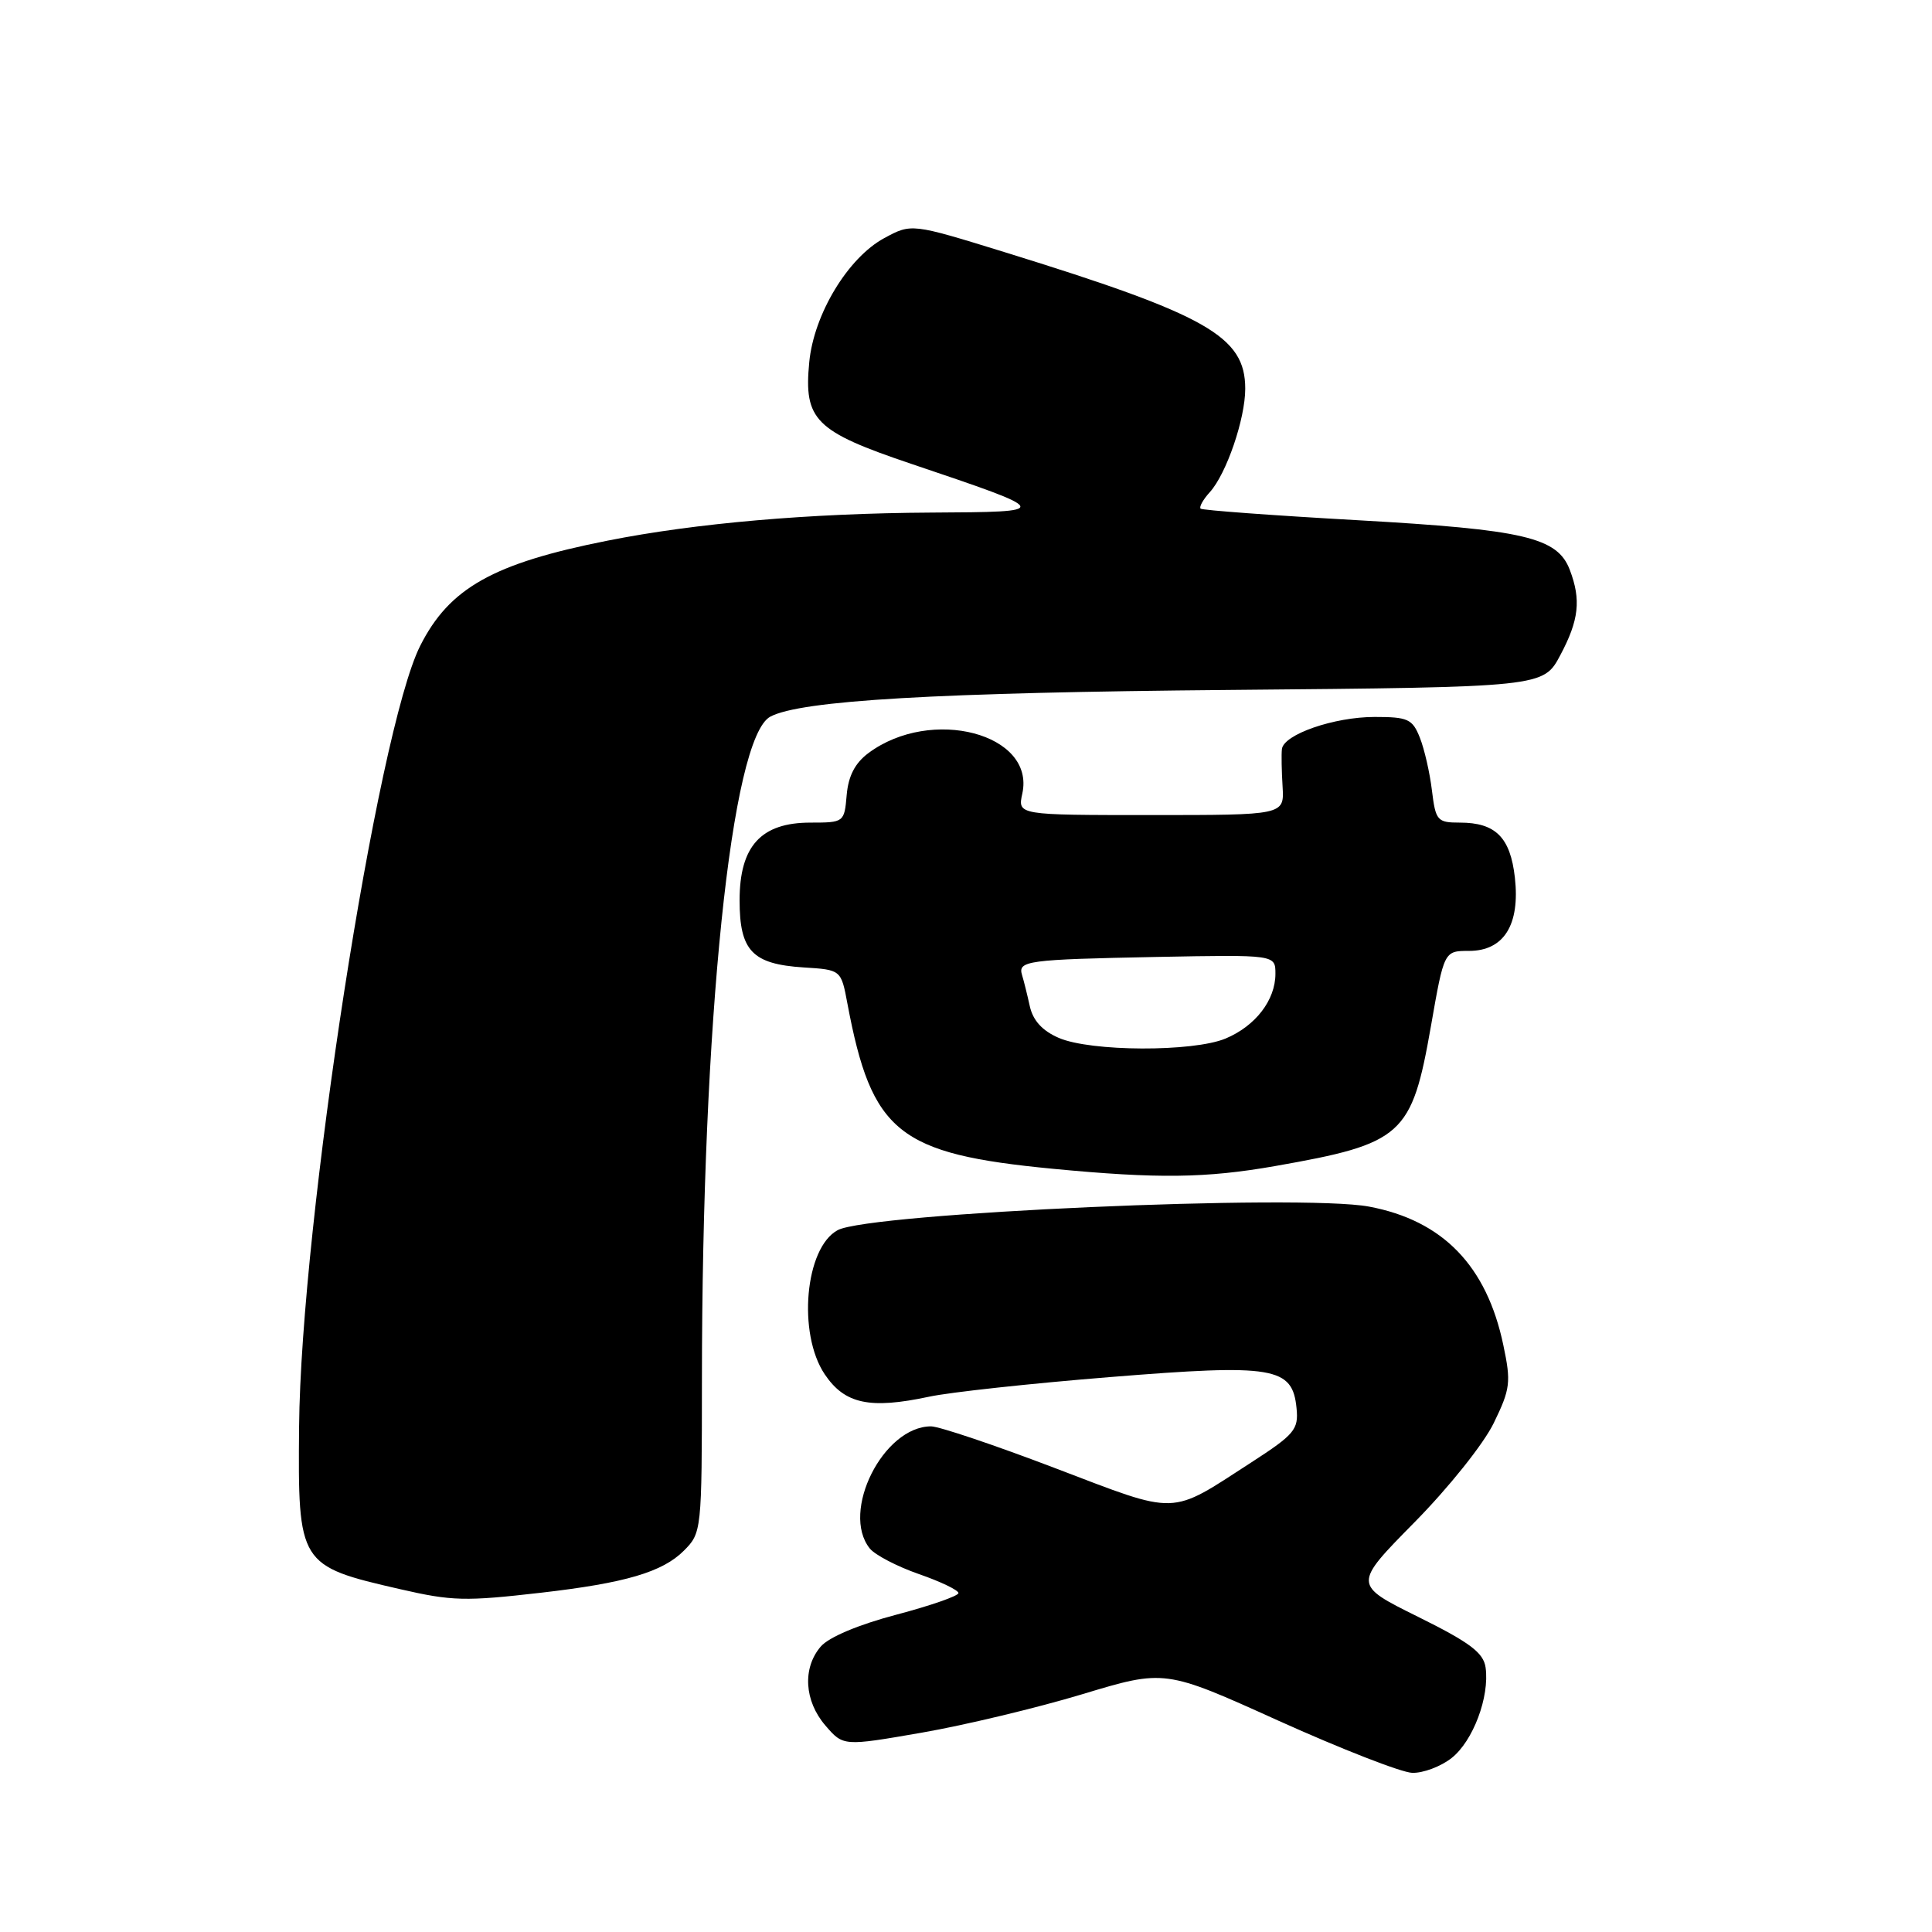 <?xml version="1.0" encoding="UTF-8" standalone="no"?>
<!DOCTYPE svg PUBLIC "-//W3C//DTD SVG 1.1//EN" "http://www.w3.org/Graphics/SVG/1.1/DTD/svg11.dtd" >
<svg xmlns="http://www.w3.org/2000/svg" xmlns:xlink="http://www.w3.org/1999/xlink" version="1.1" viewBox="0 0 256 256">
 <g >
 <path fill="currentColor"
d=" M 192.34 232.95 C 195.19 230.71 197.39 224.84 196.85 220.96 C 196.57 218.99 194.79 217.65 187.89 214.23 C 179.29 209.97 179.29 209.97 187.41 201.73 C 191.95 197.13 196.59 191.32 197.93 188.56 C 200.13 184.04 200.24 183.16 199.20 178.24 C 197.00 167.72 191.17 161.71 181.40 159.88 C 172.38 158.19 115.26 160.72 111.00 163.00 C 106.67 165.32 105.65 176.69 109.28 182.10 C 111.93 186.04 115.25 186.75 123.11 185.07 C 125.84 184.48 136.63 183.31 147.08 182.47 C 168.83 180.71 171.27 181.12 171.80 186.61 C 172.08 189.42 171.53 190.07 165.80 193.78 C 154.86 200.86 156.30 200.82 139.87 194.56 C 131.86 191.50 124.43 189.00 123.37 189.00 C 117.05 189.00 111.36 200.32 115.25 205.18 C 115.94 206.04 118.86 207.56 121.75 208.57 C 124.64 209.57 127.00 210.71 127.00 211.09 C 127.00 211.47 123.29 212.76 118.75 213.96 C 113.74 215.28 109.81 216.94 108.75 218.18 C 106.31 221.03 106.57 225.39 109.37 228.64 C 111.74 231.39 111.74 231.39 122.12 229.59 C 127.83 228.60 137.42 226.30 143.42 224.49 C 154.35 221.19 154.35 221.19 169.42 228.01 C 177.72 231.75 185.68 234.86 187.12 234.91 C 188.55 234.96 190.91 234.08 192.34 232.95 Z  M 71.72 211.04 C 82.85 209.76 87.78 208.31 90.61 205.48 C 92.97 203.12 93.00 202.85 93.01 182.80 C 93.02 135.27 96.89 97.73 102.07 94.96 C 106.09 92.81 124.08 91.76 163.00 91.42 C 204.50 91.05 204.50 91.05 206.75 86.81 C 209.22 82.17 209.52 79.49 208.01 75.52 C 206.37 71.20 201.99 70.18 179.88 68.93 C 168.67 68.30 159.32 67.61 159.09 67.40 C 158.86 67.19 159.41 66.20 160.31 65.21 C 162.51 62.78 165.00 55.50 165.00 51.51 C 165.00 44.57 160.00 41.73 133.14 33.42 C 120.78 29.60 120.78 29.60 117.17 31.55 C 112.36 34.15 107.84 41.63 107.23 47.99 C 106.49 55.65 108.00 57.16 120.71 61.45 C 139.57 67.82 139.57 67.83 123.36 67.92 C 107.27 68.01 92.16 69.32 80.50 71.64 C 65.36 74.64 59.54 77.91 55.68 85.57 C 49.97 96.90 39.87 162.03 39.63 189.09 C 39.47 207.30 39.59 207.49 53.00 210.57 C 59.92 212.16 61.62 212.20 71.72 211.04 Z  M 168.95 154.51 C 185.90 151.53 187.06 150.48 189.61 135.95 C 191.35 126.00 191.35 126.00 194.65 126.00 C 199.27 126.00 201.43 122.55 200.73 116.29 C 200.13 110.95 198.17 109.00 193.44 109.00 C 190.45 109.00 190.23 108.75 189.74 104.75 C 189.46 102.41 188.74 99.26 188.14 97.75 C 187.16 95.27 186.56 95.00 182.15 95.00 C 176.76 95.00 170.08 97.32 169.86 99.26 C 169.78 99.94 169.82 102.19 169.95 104.25 C 170.17 108.00 170.17 108.00 152.51 108.00 C 134.84 108.00 134.84 108.00 135.46 105.16 C 137.21 97.23 123.41 93.59 115.08 99.78 C 113.29 101.11 112.41 102.82 112.19 105.35 C 111.88 108.96 111.83 109.00 107.39 109.00 C 100.84 109.00 98.00 112.11 98.00 119.30 C 98.00 125.99 99.68 127.75 106.48 128.19 C 111.45 128.50 111.45 128.50 112.29 133.00 C 115.51 150.09 119.00 152.90 139.51 154.87 C 153.40 156.20 159.78 156.12 168.95 154.51 Z  M 140.28 137.52 C 138.11 136.58 136.87 135.22 136.45 133.31 C 136.11 131.77 135.65 129.92 135.43 129.21 C 134.84 127.30 136.06 127.14 153.25 126.80 C 169.00 126.50 169.00 126.50 169.00 129.03 C 169.00 132.52 166.36 135.95 162.40 137.61 C 158.09 139.41 144.50 139.36 140.28 137.52 Z "/>
</g>
</svg>